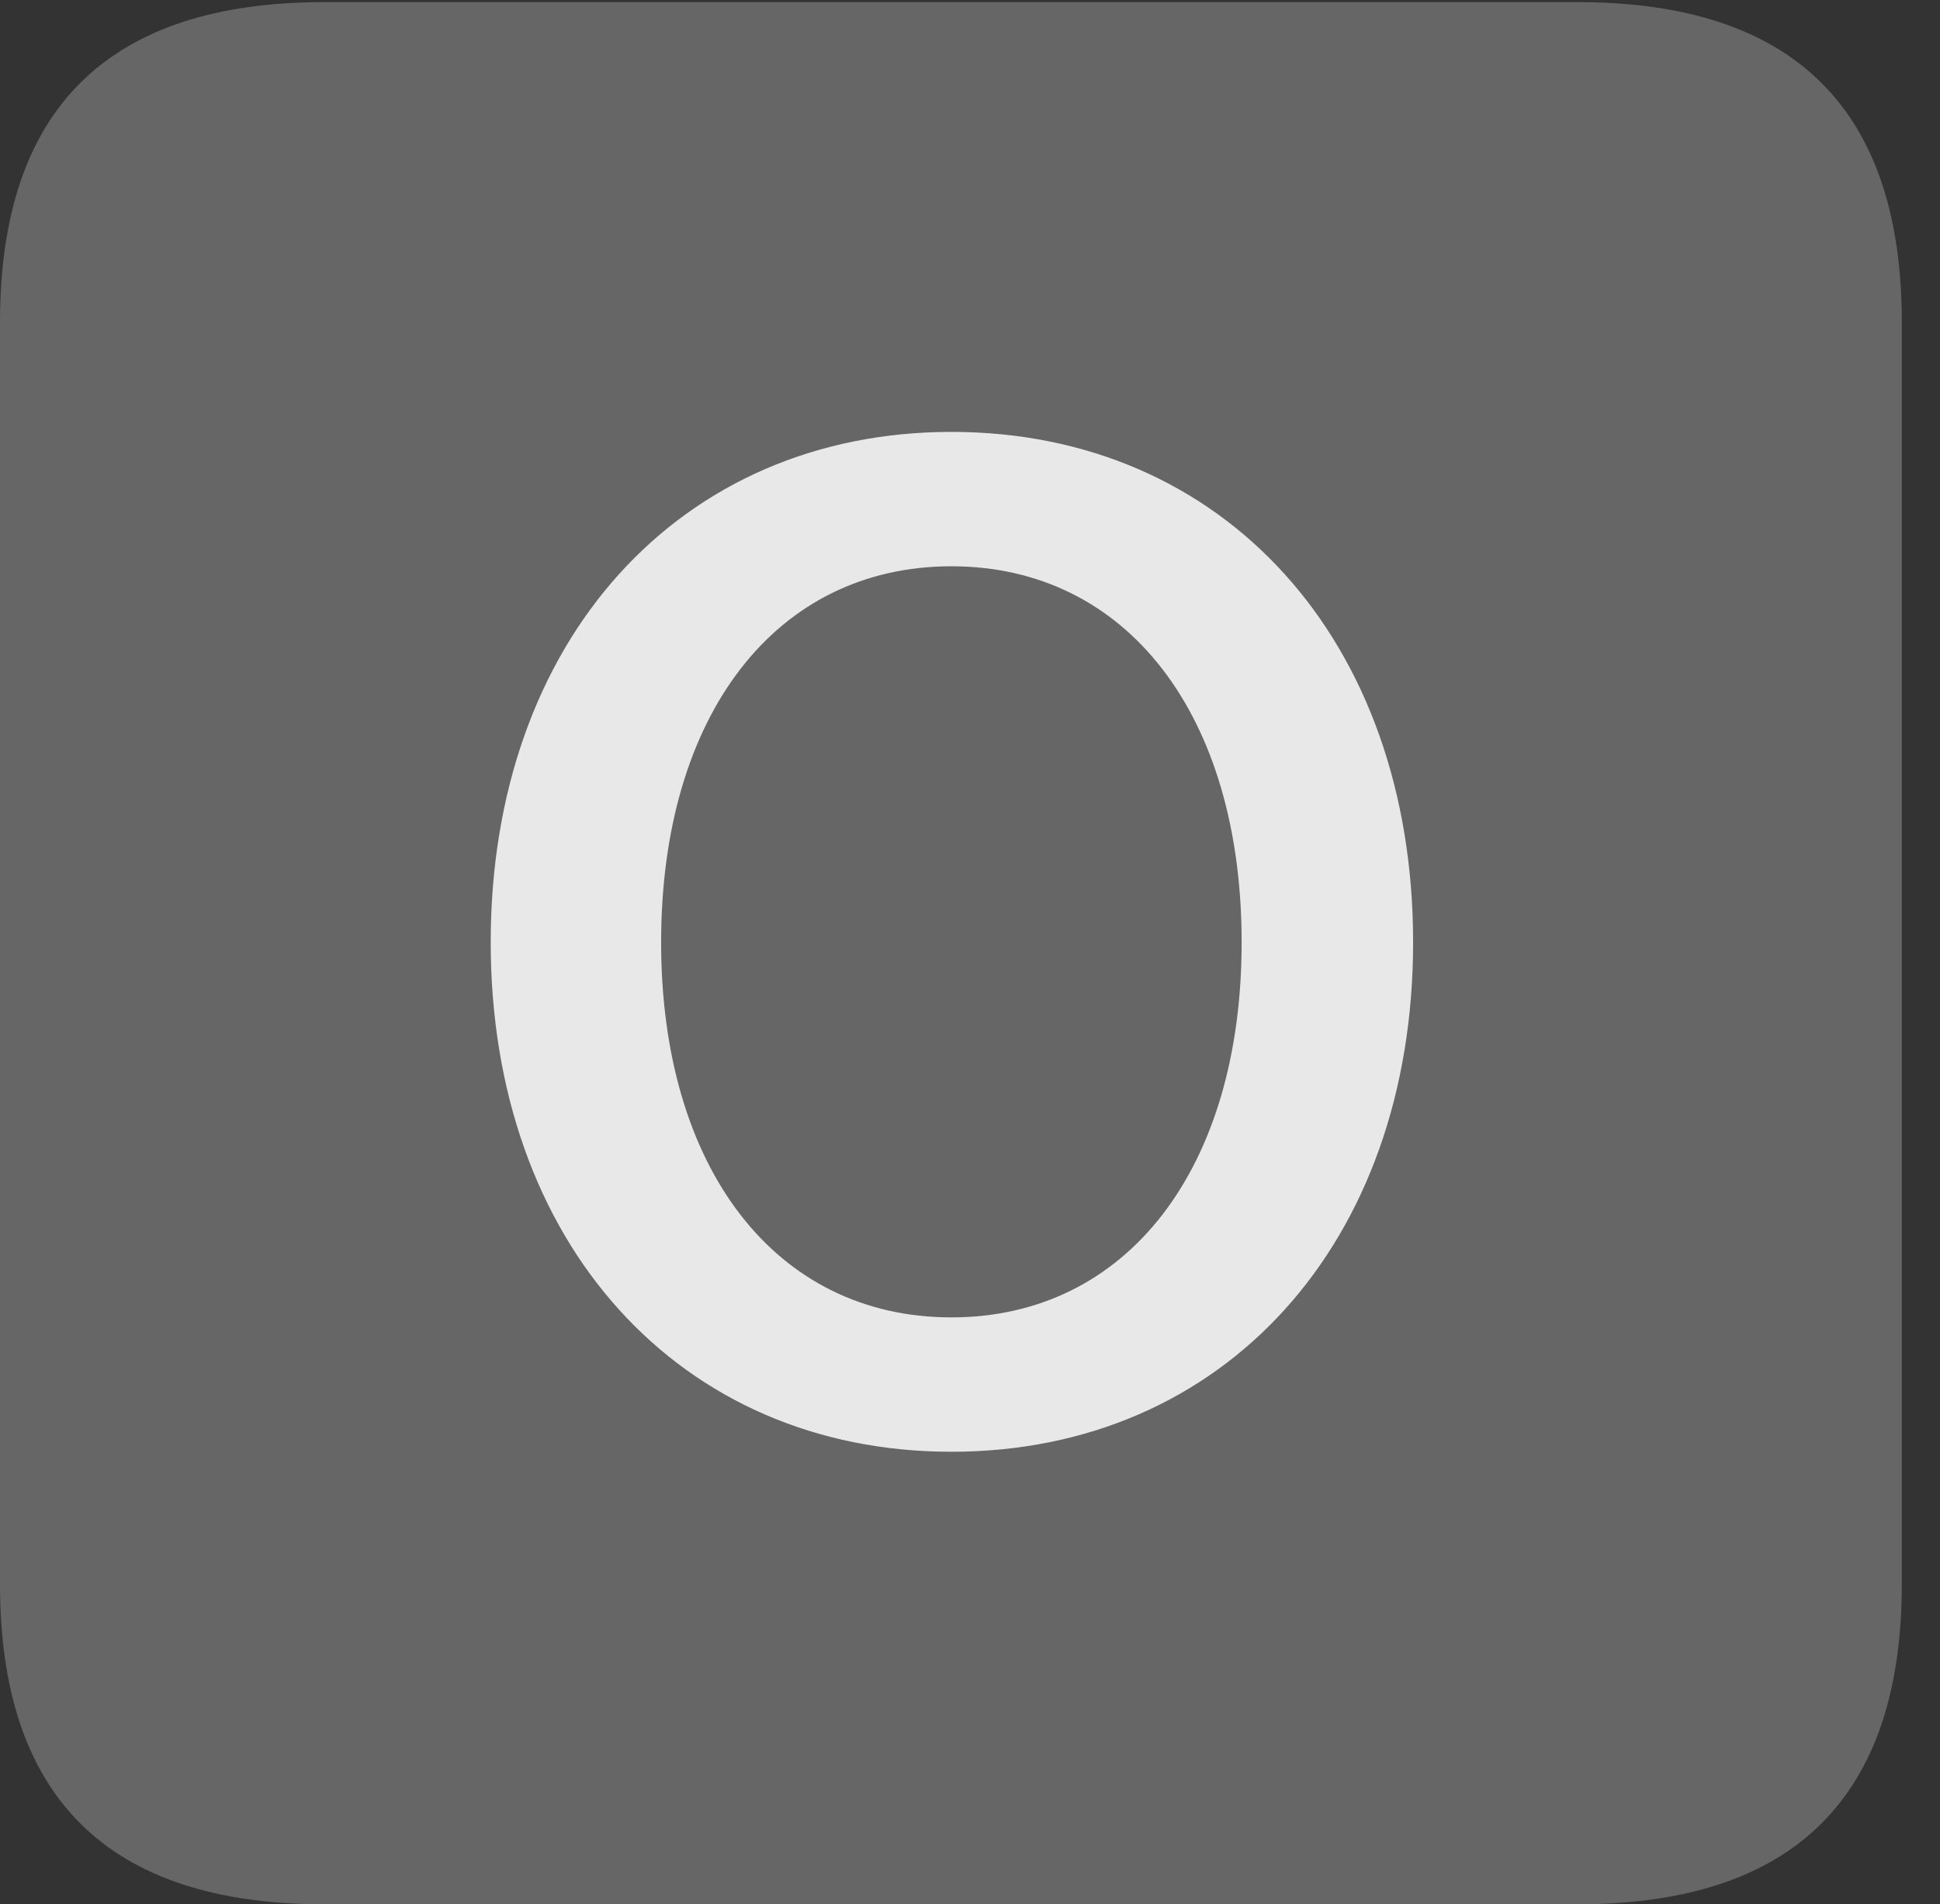 <?xml version="1.0" encoding="UTF-8"?>
<!--Generator: Apple Native CoreSVG 232.5-->
<!DOCTYPE svg
PUBLIC "-//W3C//DTD SVG 1.1//EN"
       "http://www.w3.org/Graphics/SVG/1.1/DTD/svg11.dtd">
<svg version="1.1" xmlns="http://www.w3.org/2000/svg" xmlns:xlink="http://www.w3.org/1999/xlink" width="18.34" height="17.998">
 <rect width="100%" height="100%" fill="#333333" stroke="none"/>
 <g>
  <rect height="17.998" opacity="0" width="18.34" x="0" y="0"/>
  <path d="M3.066 17.998L14.912 17.998C16.963 17.998 17.979 16.982 17.979 14.971L17.979 3.047C17.979 1.035 16.963 0.02 14.912 0.02L3.066 0.02C1.025 0.02 0 1.025 0 3.047L0 14.971C0 16.992 1.025 17.998 3.066 17.998Z" fill="#ffffff" fill-opacity="0.25"/>
  <path d="M8.994 13.721C6.426 13.721 4.639 11.748 4.639 8.906C4.639 6.055 6.426 4.082 8.994 4.082C11.572 4.082 13.359 6.055 13.359 8.906C13.359 11.748 11.572 13.721 8.994 13.721ZM8.994 12.451C10.654 12.451 11.738 11.045 11.738 8.906C11.738 6.758 10.654 5.352 8.994 5.352C7.334 5.352 6.25 6.758 6.25 8.906C6.25 11.045 7.334 12.451 8.994 12.451Z" fill="#ffffff" fill-opacity="0.85"/>
 </g>
</svg>
